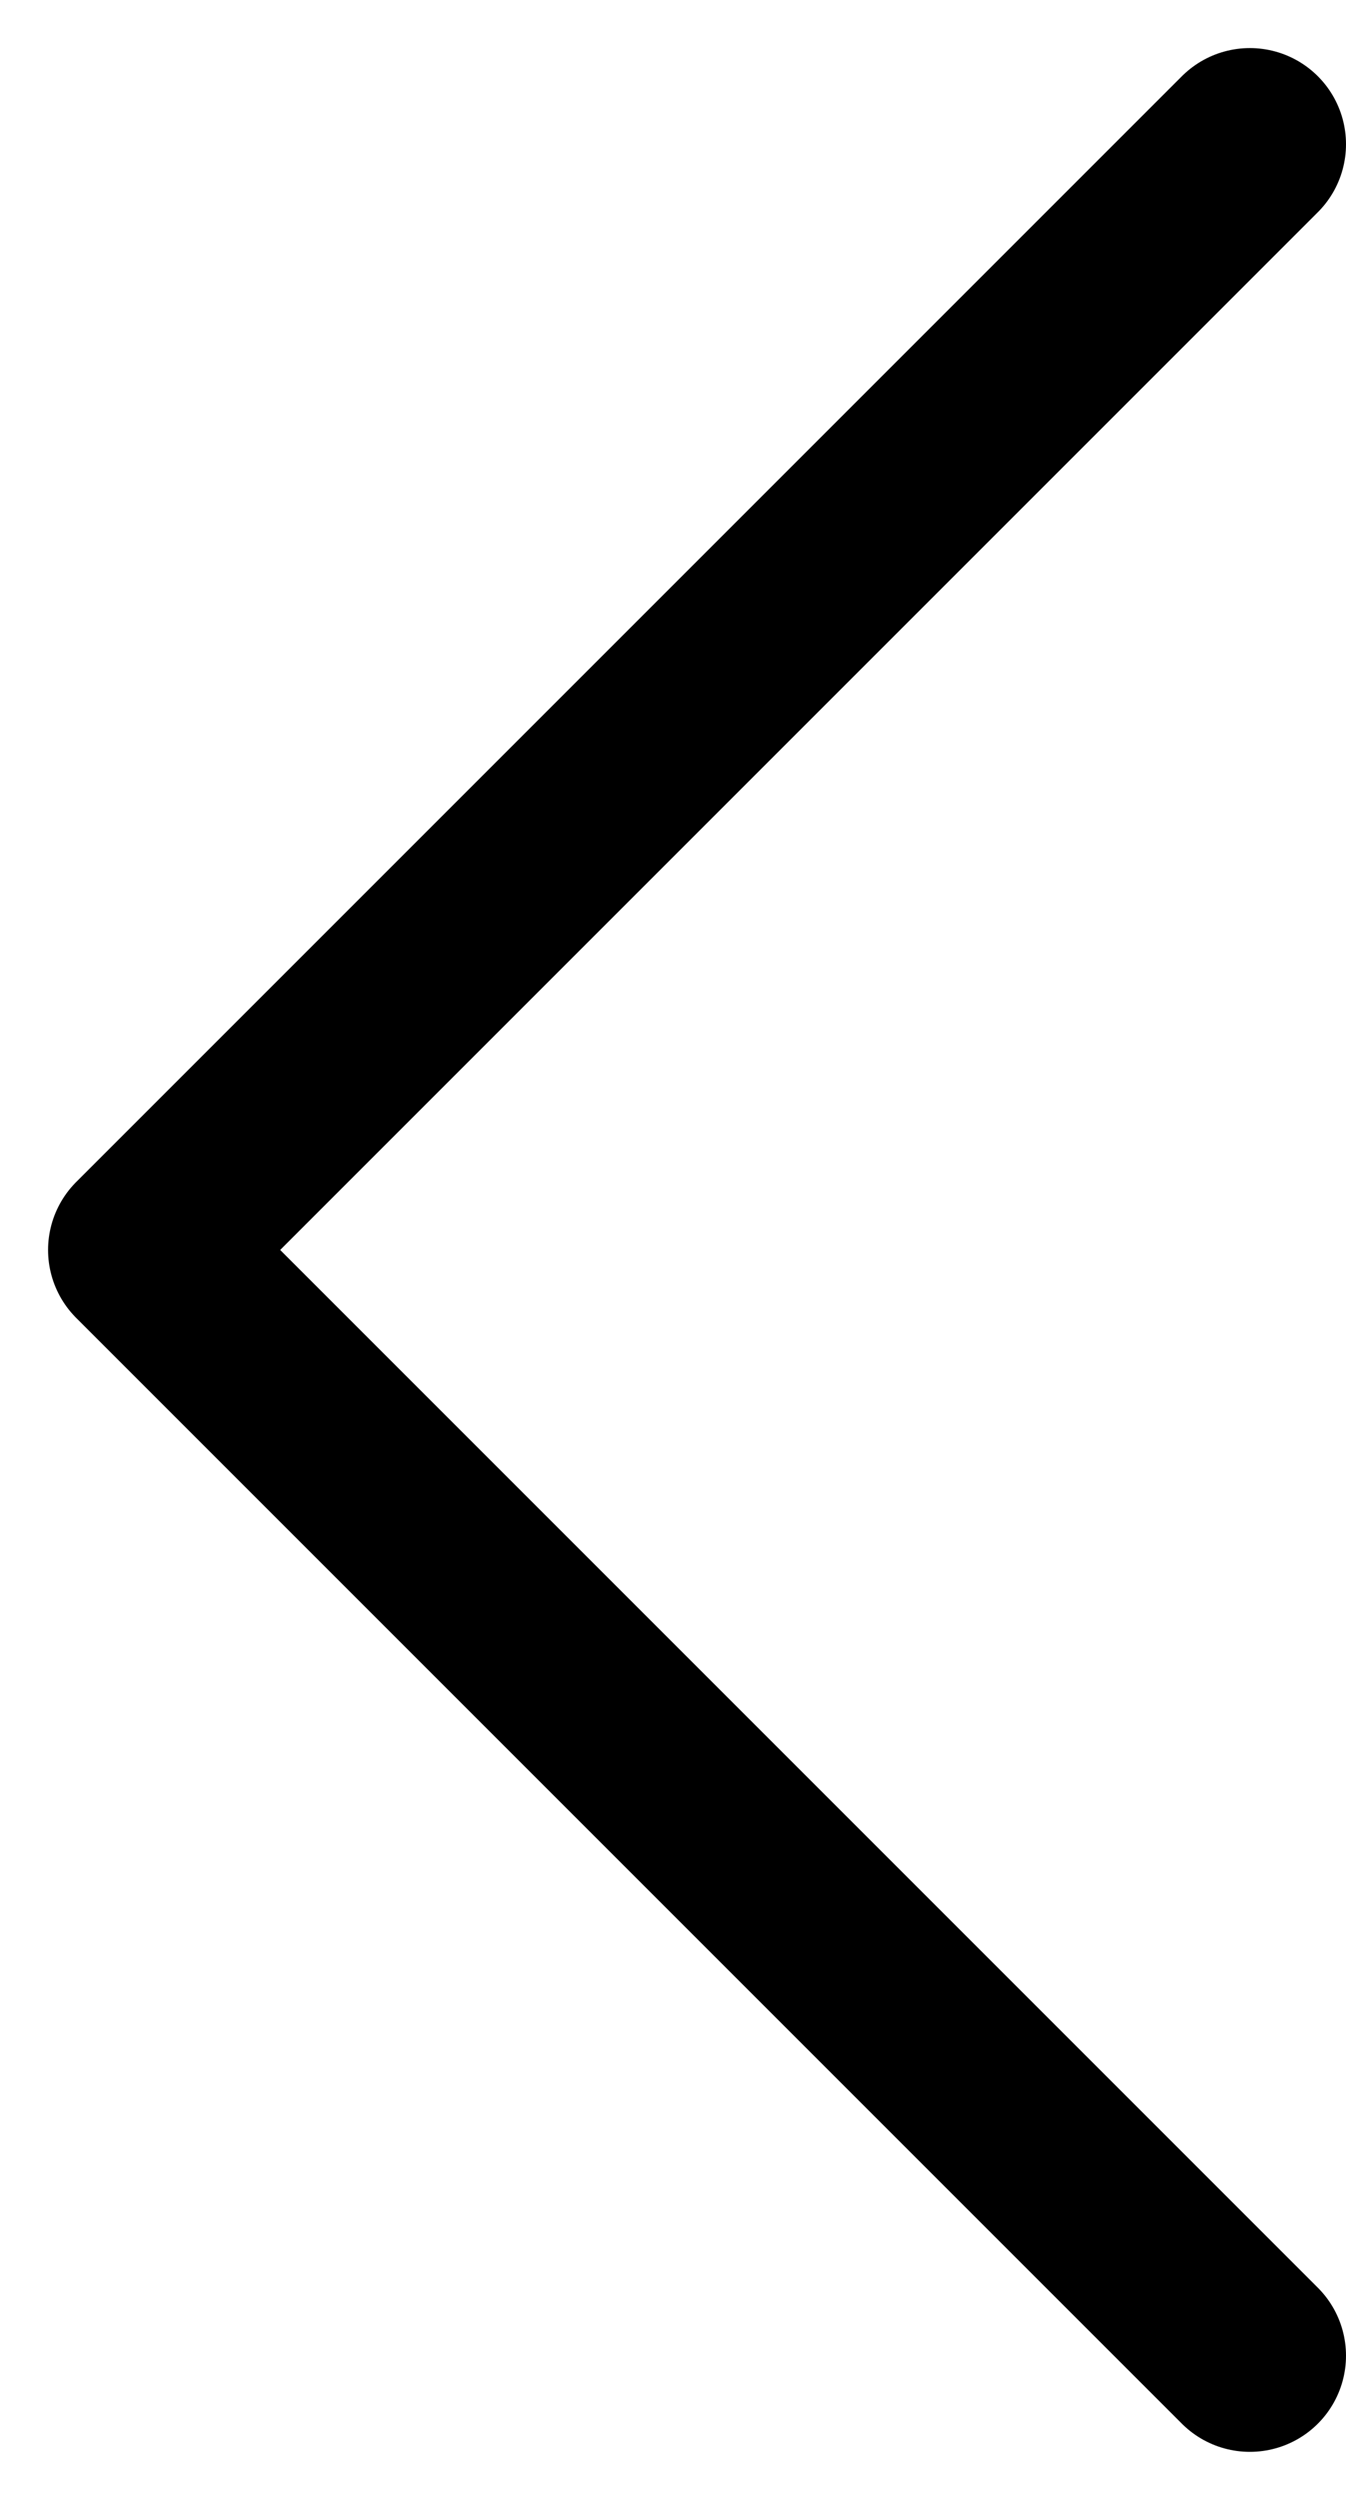 <svg width="14" height="26" viewBox="0 0 14 26" fill="none" xmlns="http://www.w3.org/2000/svg">
    <path d="M13 24.5L1.5 13L13 1.5" stroke="black" stroke-width="2" stroke-linecap="round" stroke-linejoin="round"/>
    </svg>
